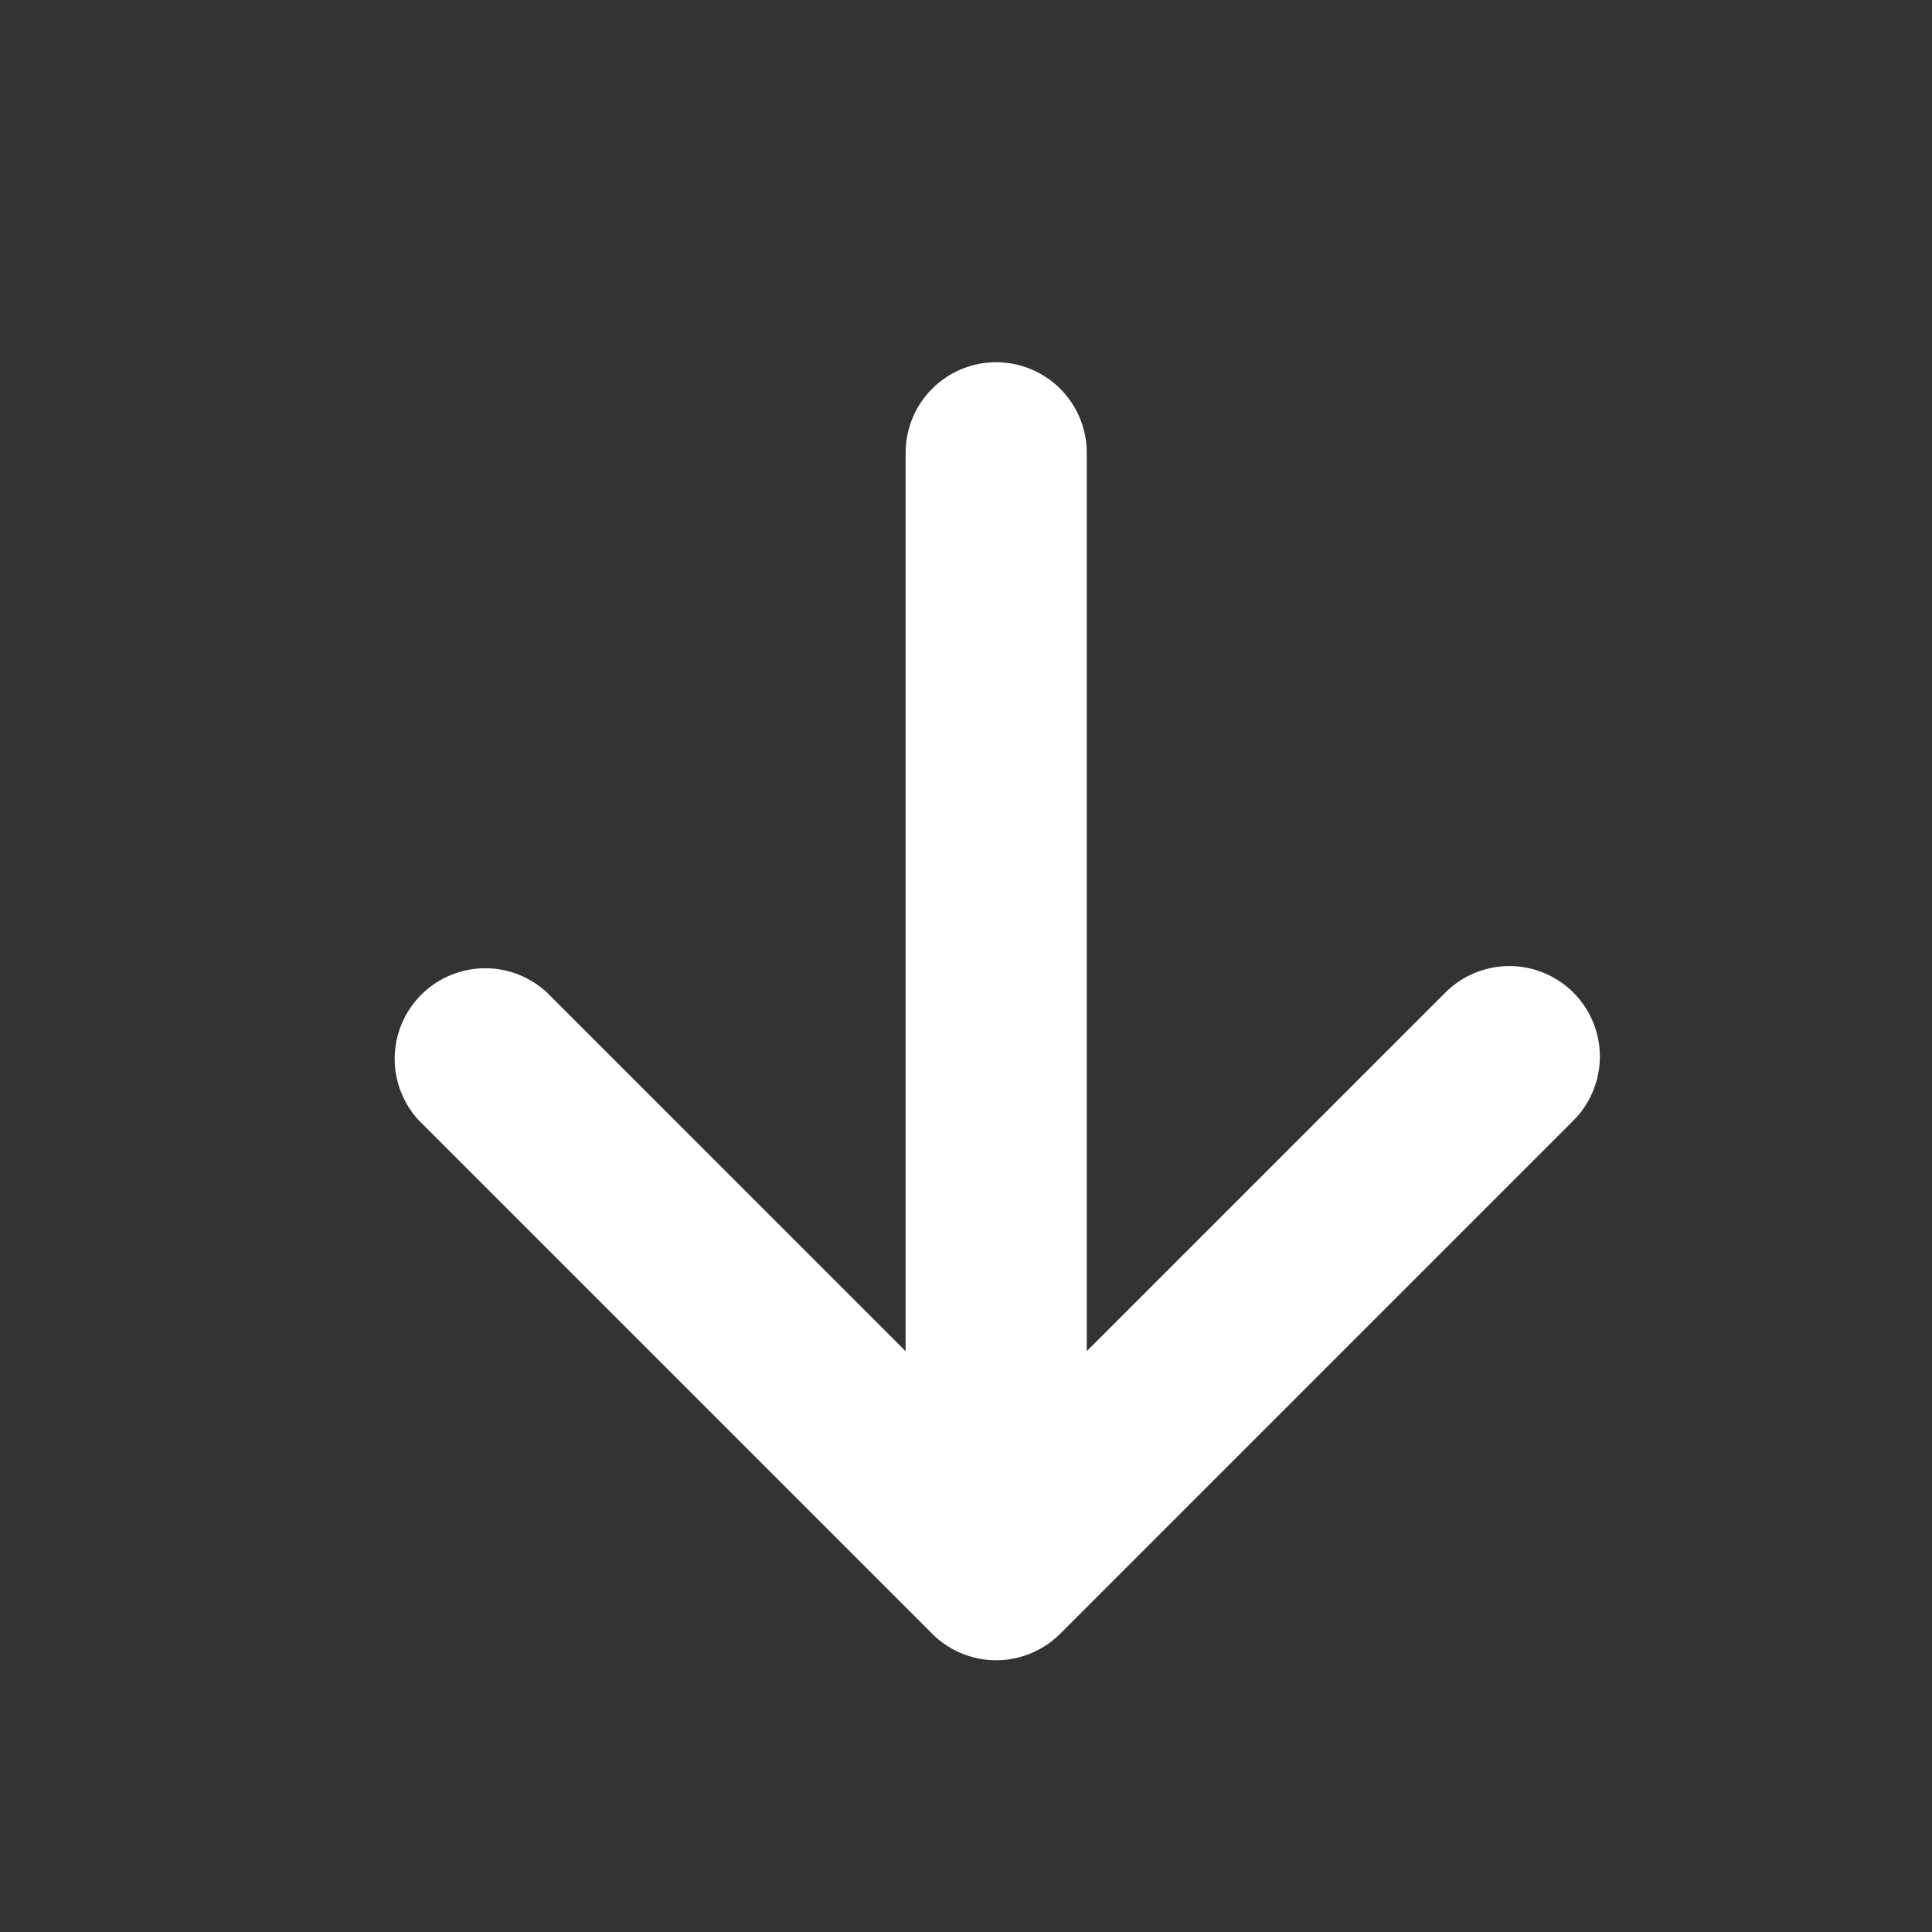 

<svg xmlns="http://www.w3.org/2000/svg" width="16" height="16" viewBox="0 0 16 16">
  <rect x="0" y="0" width="16" height="16" fill="#333333" stroke="none"/>
  <path fill-rule="evenodd" fill="#ffffff"
    d="M13.03 8.22a.75.75 0 010 1.06l-4.25 4.25a.75.75 0 01-1.06 0L3.47 9.28a.75.75 0 011.06-1.06l2.97 2.97V3.75a.75.75 0 011.5 0v7.44l2.97-2.97a.75.75 0 011.06 0z" />
</svg>
